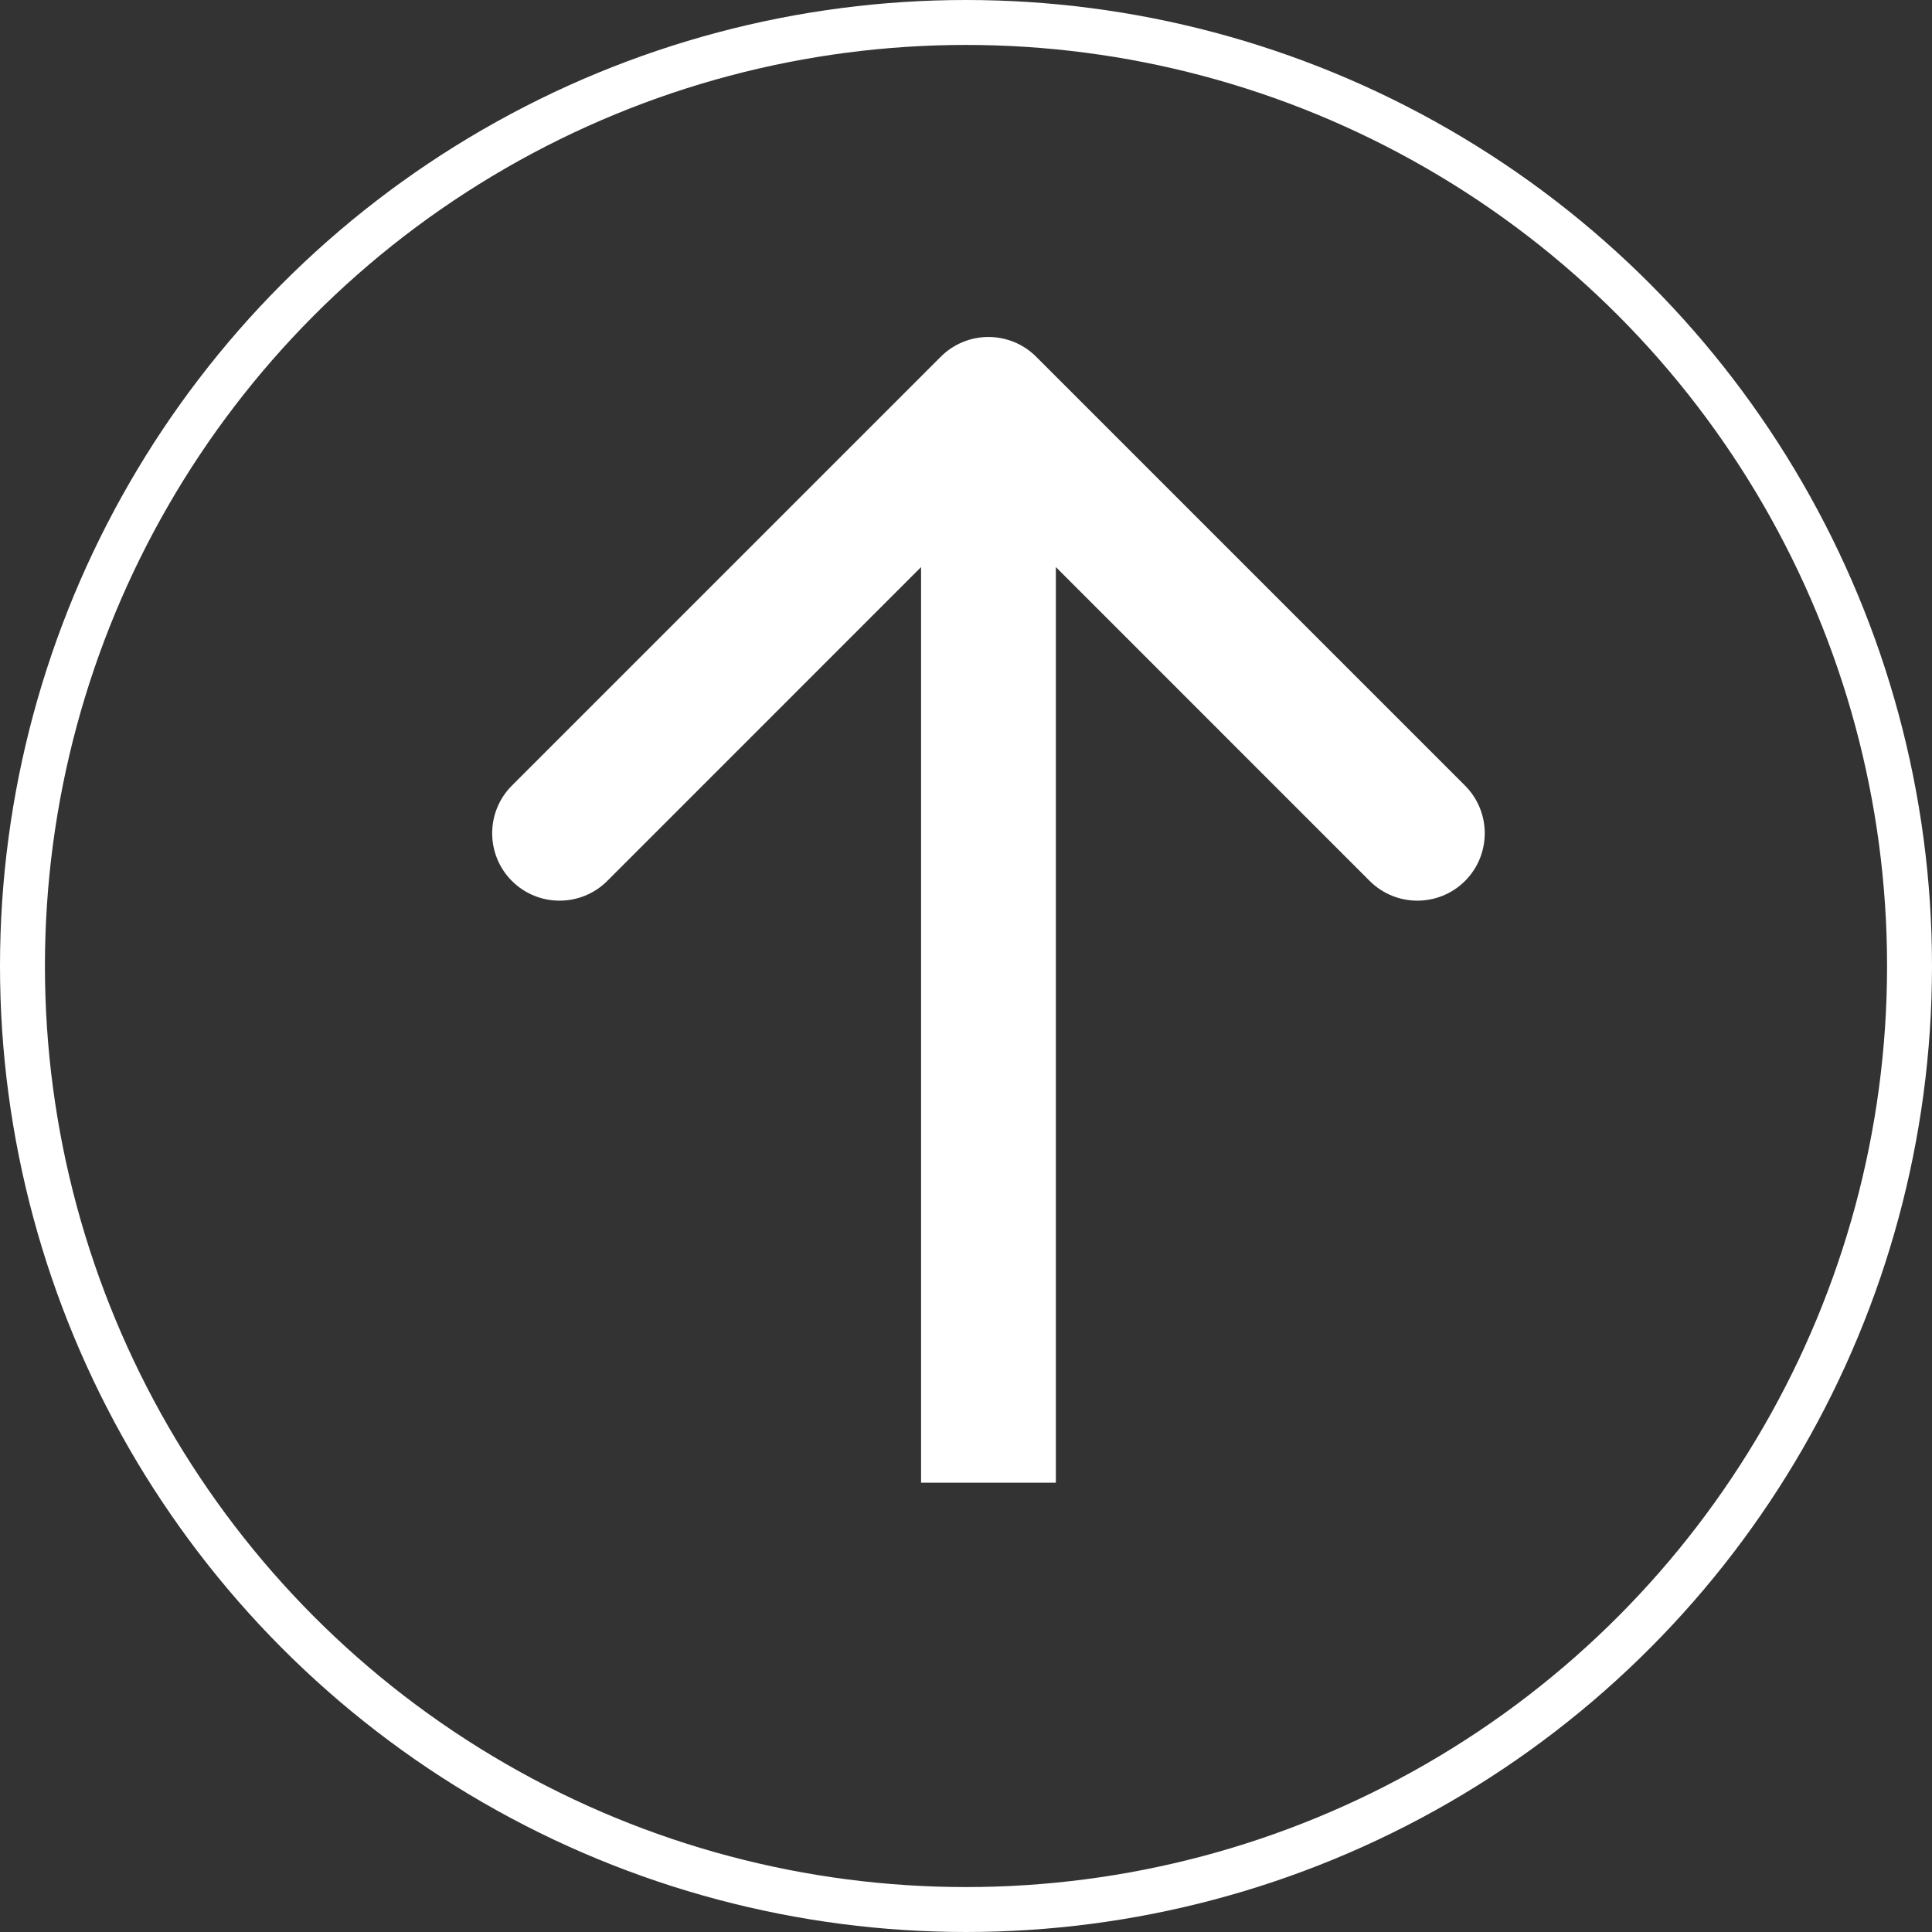 <svg width="43" height="43" viewBox="0 0 43 43" fill="none" xmlns="http://www.w3.org/2000/svg">
<rect x="0" y="0" width="43" height="43" fill="#333333" stroke="none"/>
<path d="M23.061 7.939C22.475 7.354 21.525 7.354 20.939 7.939L11.393 17.485C10.808 18.071 10.808 19.021 11.393 19.607C11.979 20.192 12.929 20.192 13.515 19.607L22 11.121L30.485 19.607C31.071 20.192 32.021 20.192 32.607 19.607C33.192 19.021 33.192 18.071 32.607 17.485L23.061 7.939ZM23.5 33V9H20.5V33H23.5Z" fill="white"/>
<circle cx="21.5" cy="21.5" r="21" stroke="white"/>
</svg>
